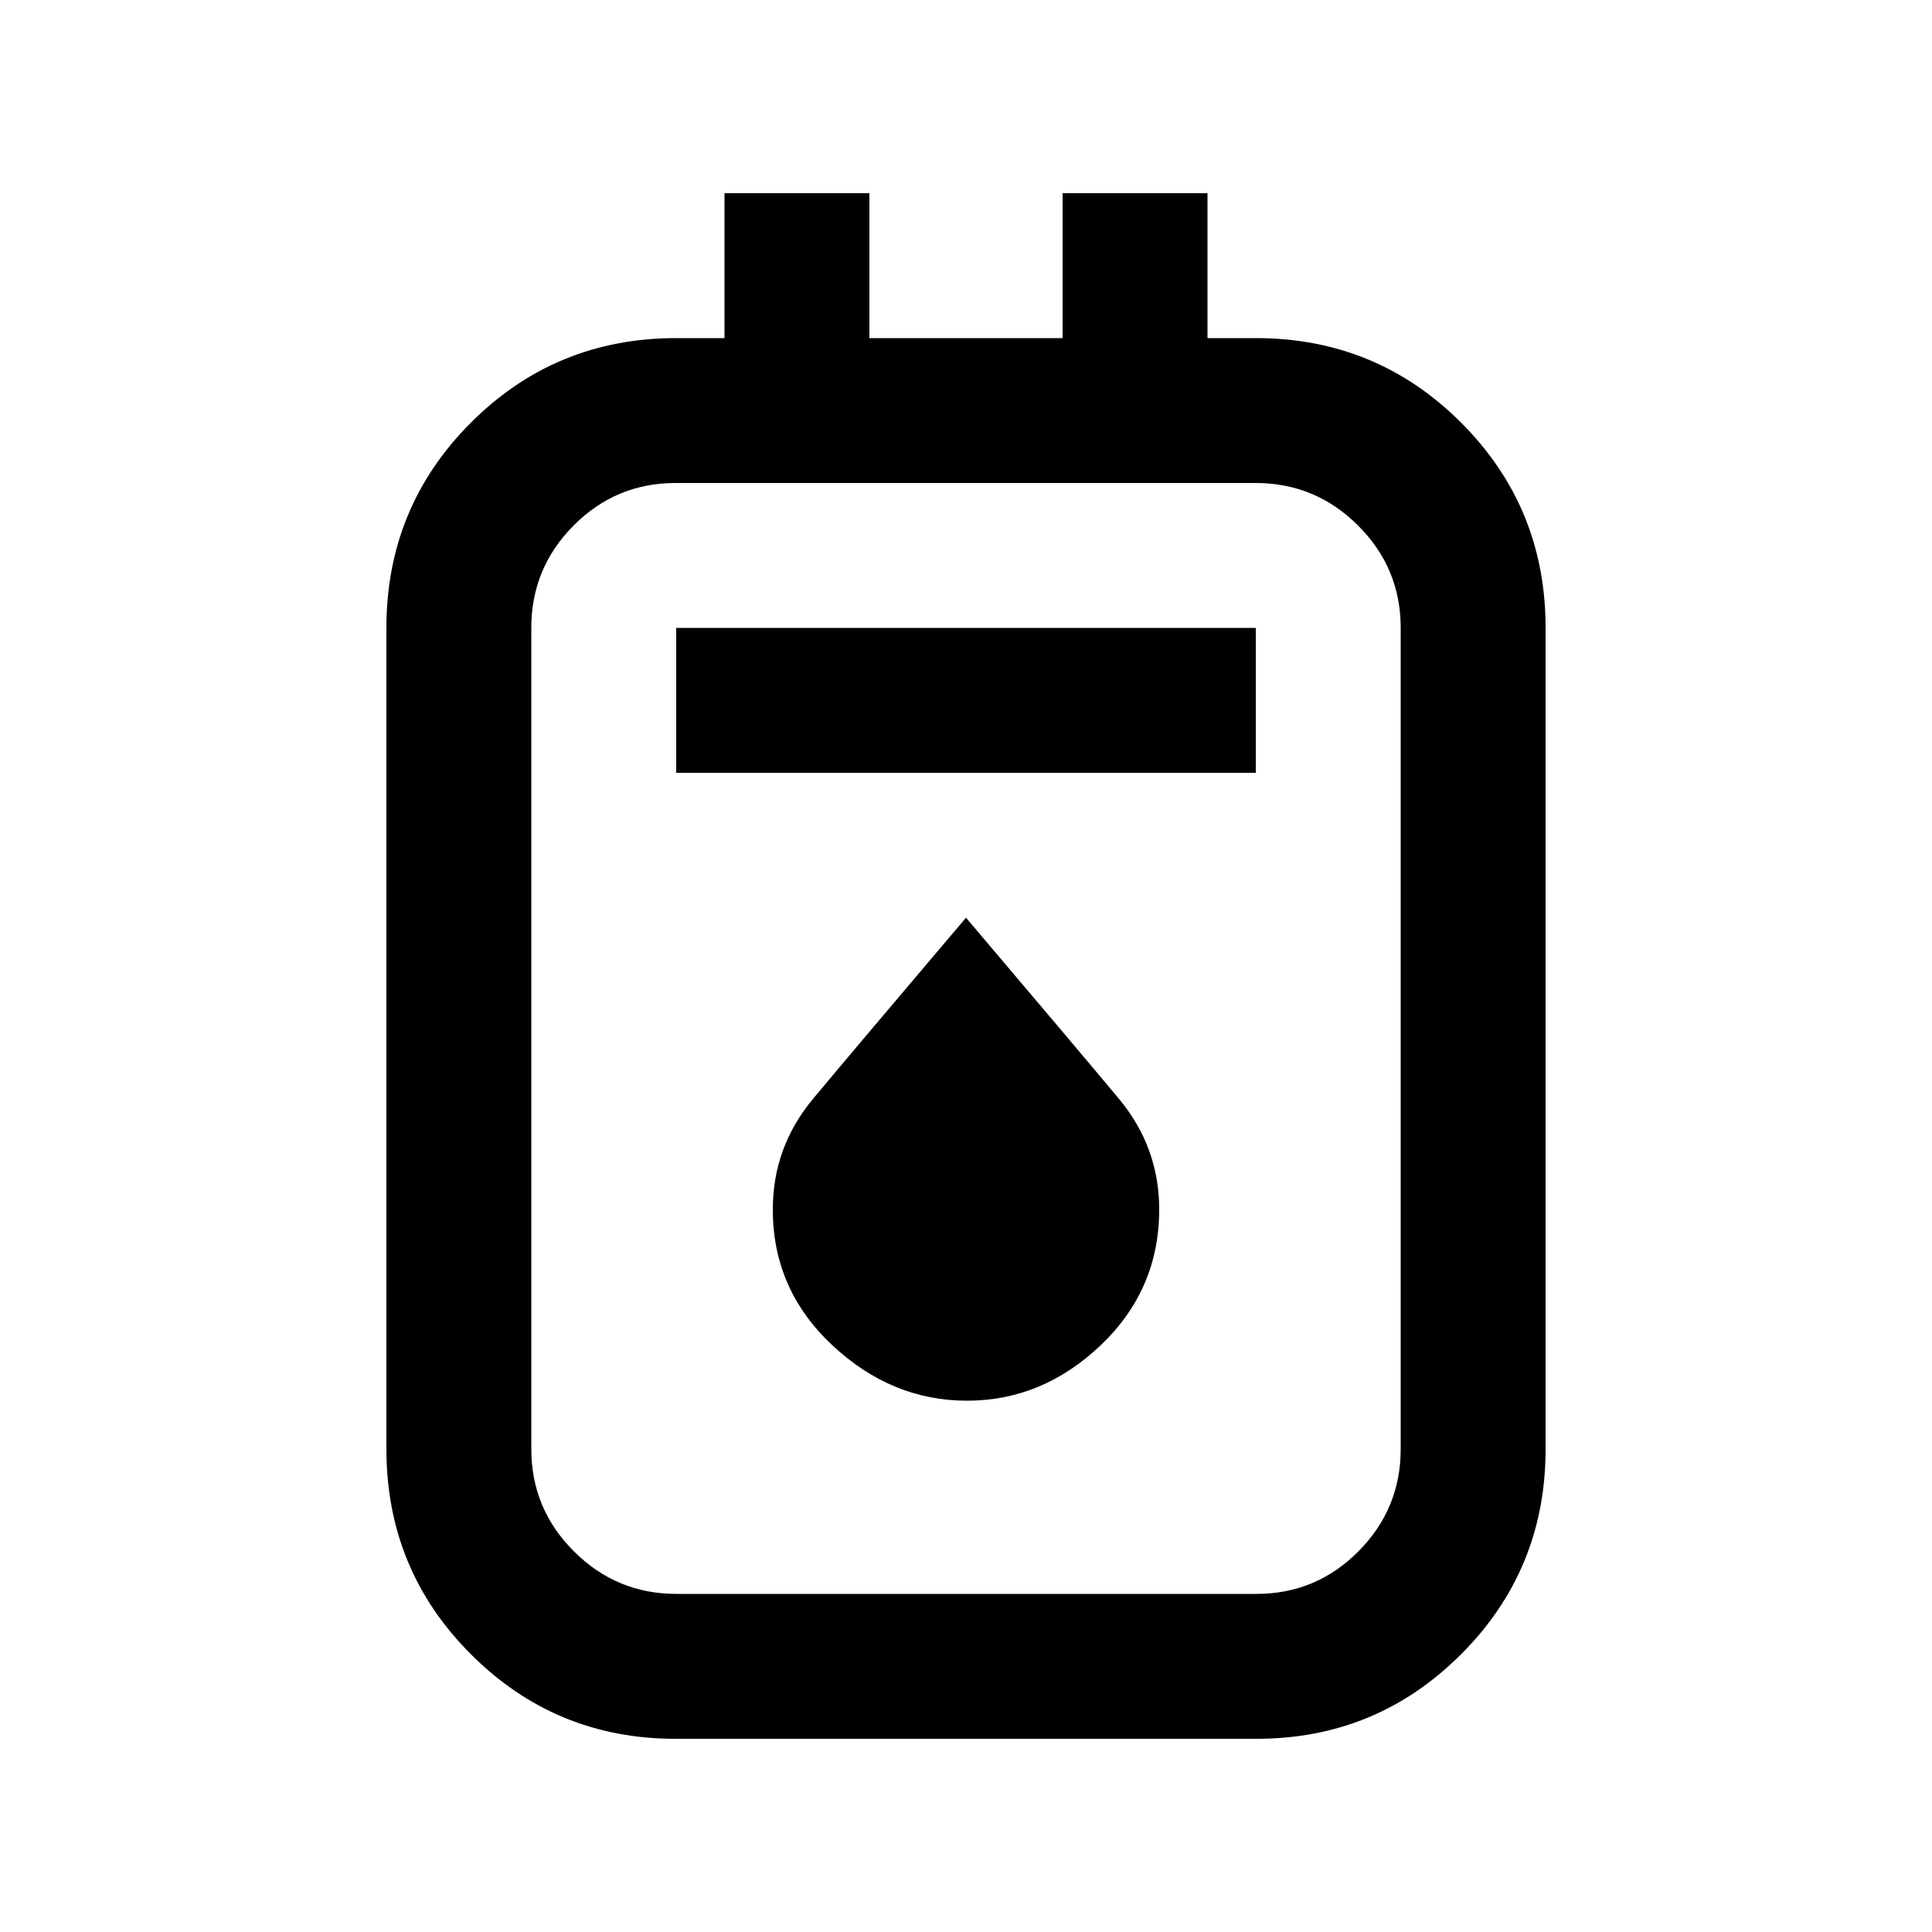 <svg xmlns="http://www.w3.org/2000/svg" height="20" viewBox="0 -960 960 960" width="20"><path d="M335.58-96Q276-96 234-138t-42-102v-408q0-60 42-102t102-42h24v-72h72v72h96v-72h72v72h24q60 0 102 42t42 102v408q0 60-42 102T624.42-96H335.58Zm.48-72h288.22Q654-168 675-189.15T696-240v-408q0-29.7-21.17-50.85Q653.67-720 623.94-720H335.72Q306-720 285-698.85T264-648v408q0 29.7 21.17 50.85Q306.33-168 336.06-168ZM336-576h288v-72H336v72Zm144.5 312q37.5 0 66.5-27.63T576-359q0-31-20-55t-76-90q-56 66-76 90t-20 55.02q0 39.73 29.5 67.36Q443-264 480.5-264ZM264-720v551-551Z"/></svg>